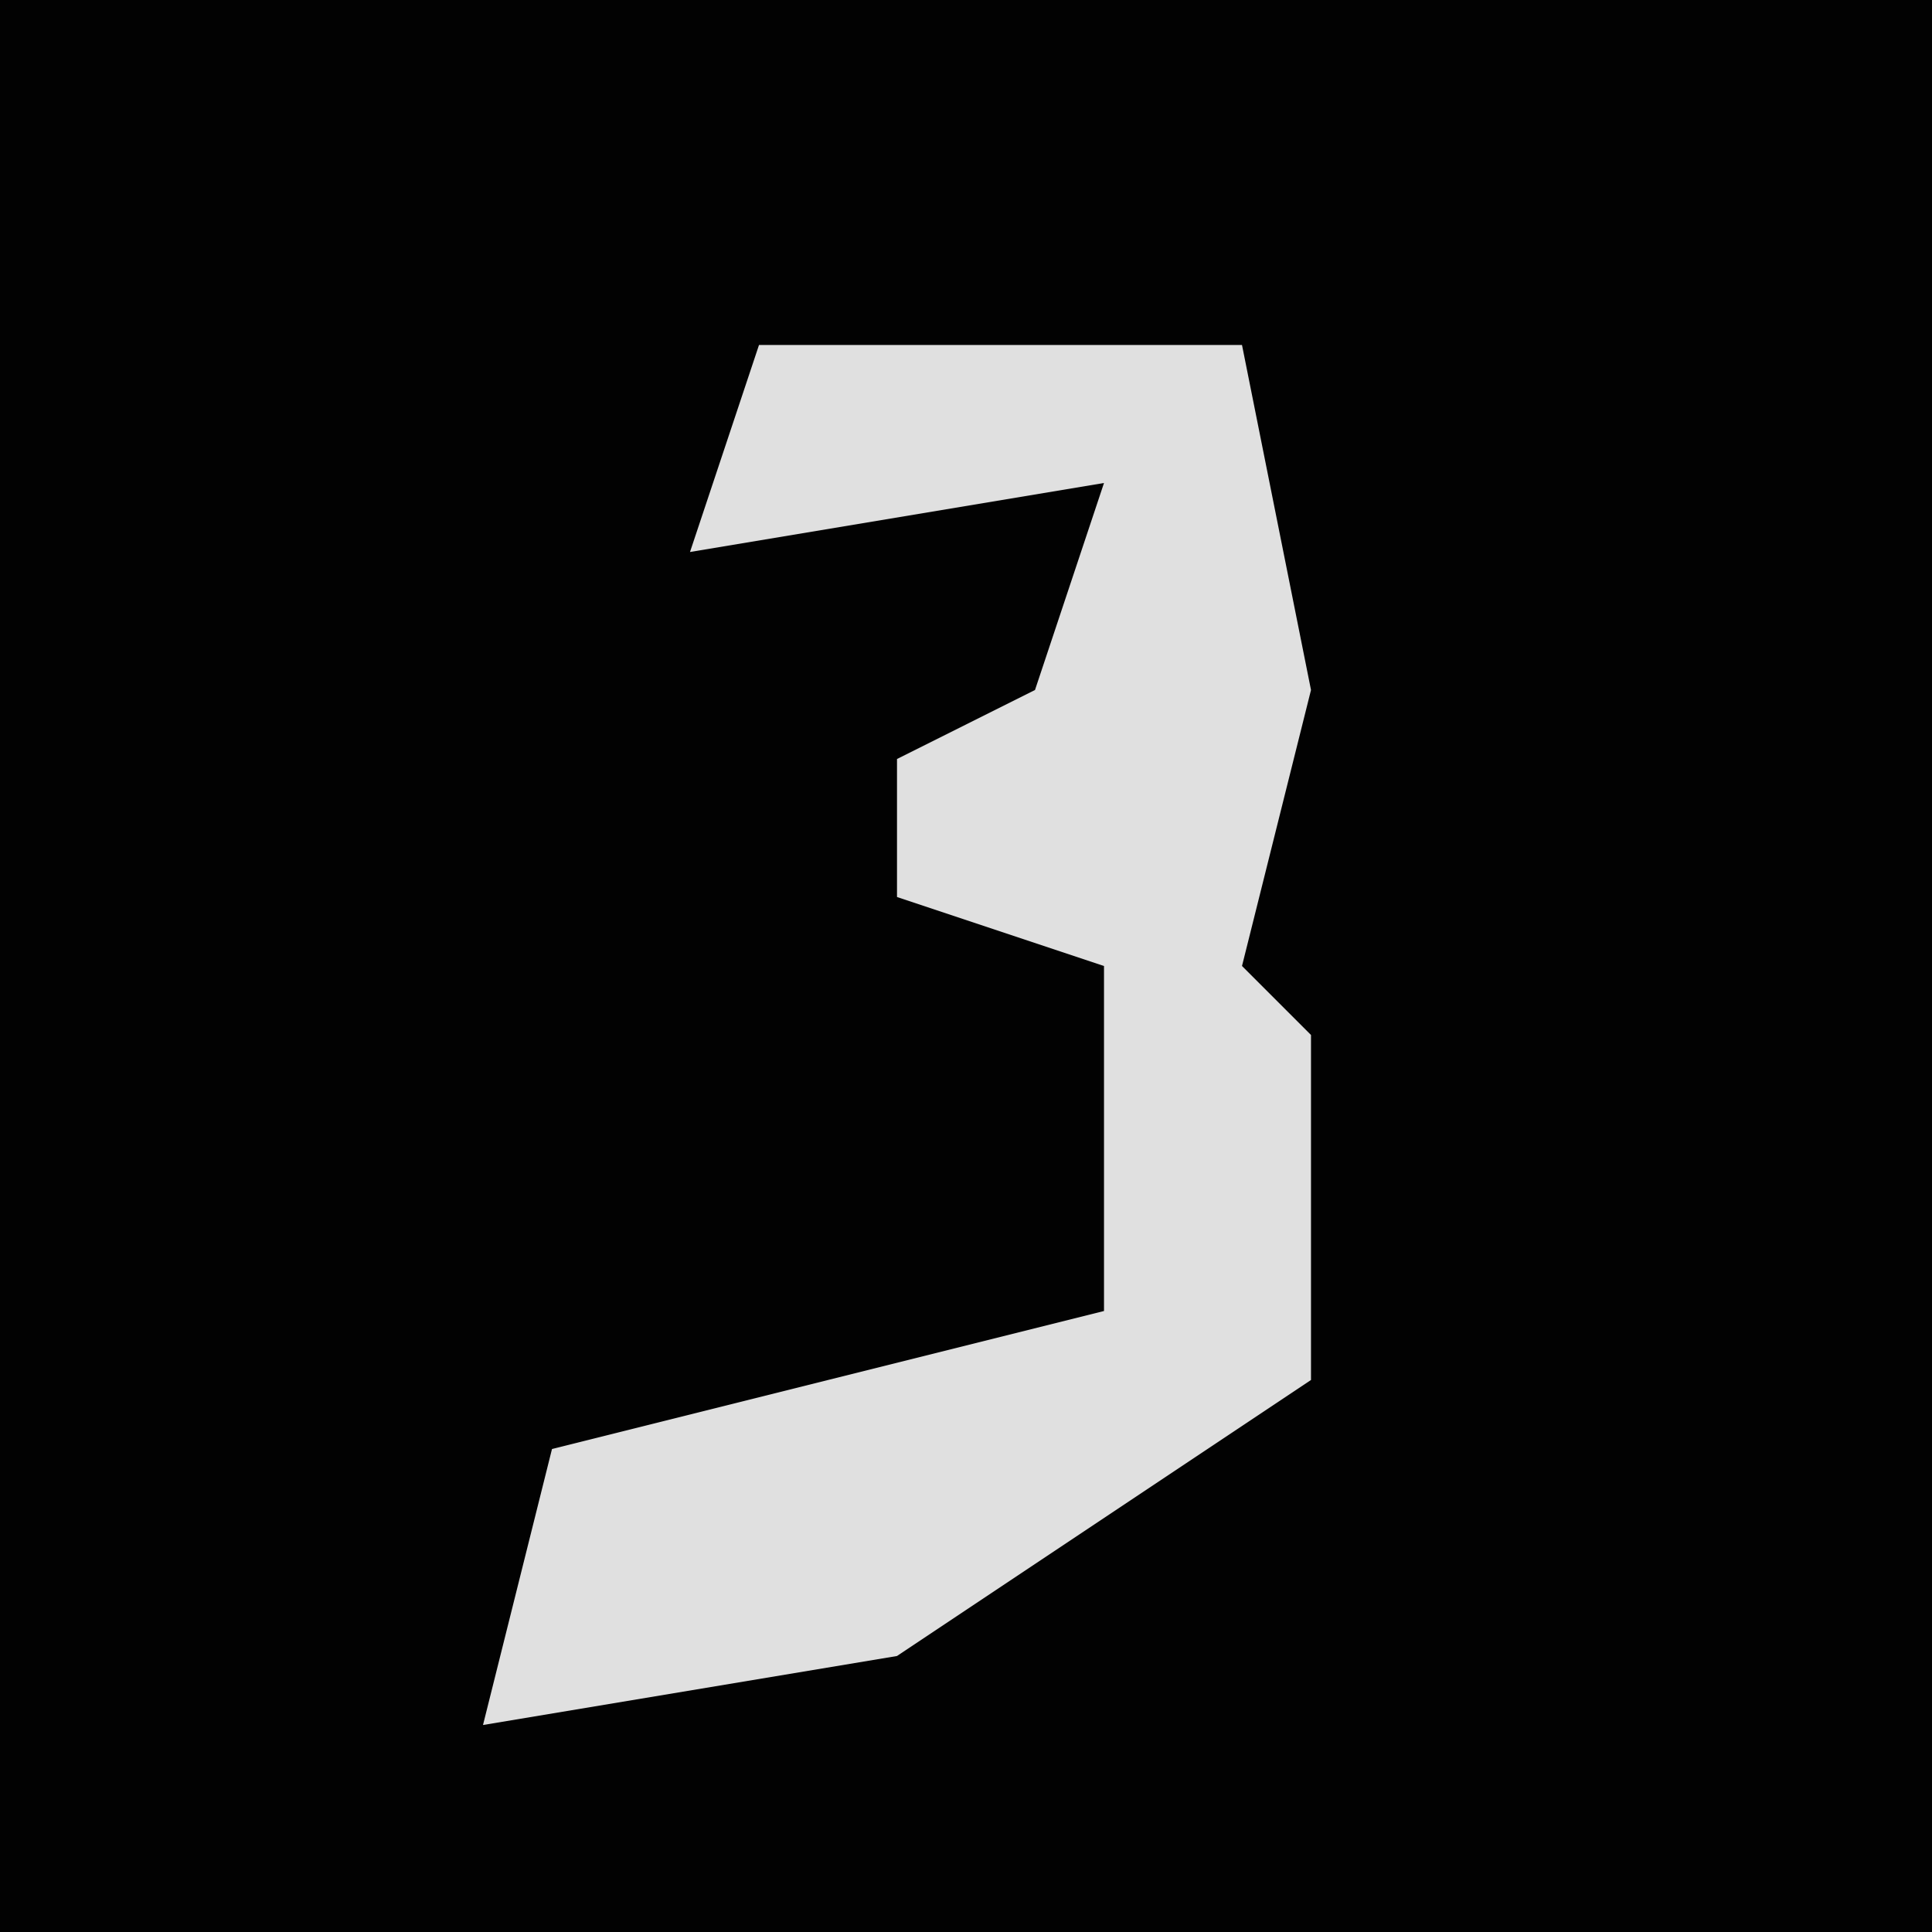 <?xml version="1.0" encoding="UTF-8"?>
<svg version="1.1" xmlns="http://www.w3.org/2000/svg" width="28" height="28">
<path d="M0,0 L28,0 L28,28 L0,28 Z " fill="#020202" transform="translate(0,0)"/>
<path d="M0,0 L7,0 L8,5 L7,9 L8,10 L8,15 L2,19 L-4,20 L-3,16 L5,14 L5,9 L2,8 L2,6 L4,5 L5,2 L-1,3 Z " fill="#E0E0E0" transform="translate(11,5)"/>
</svg>
